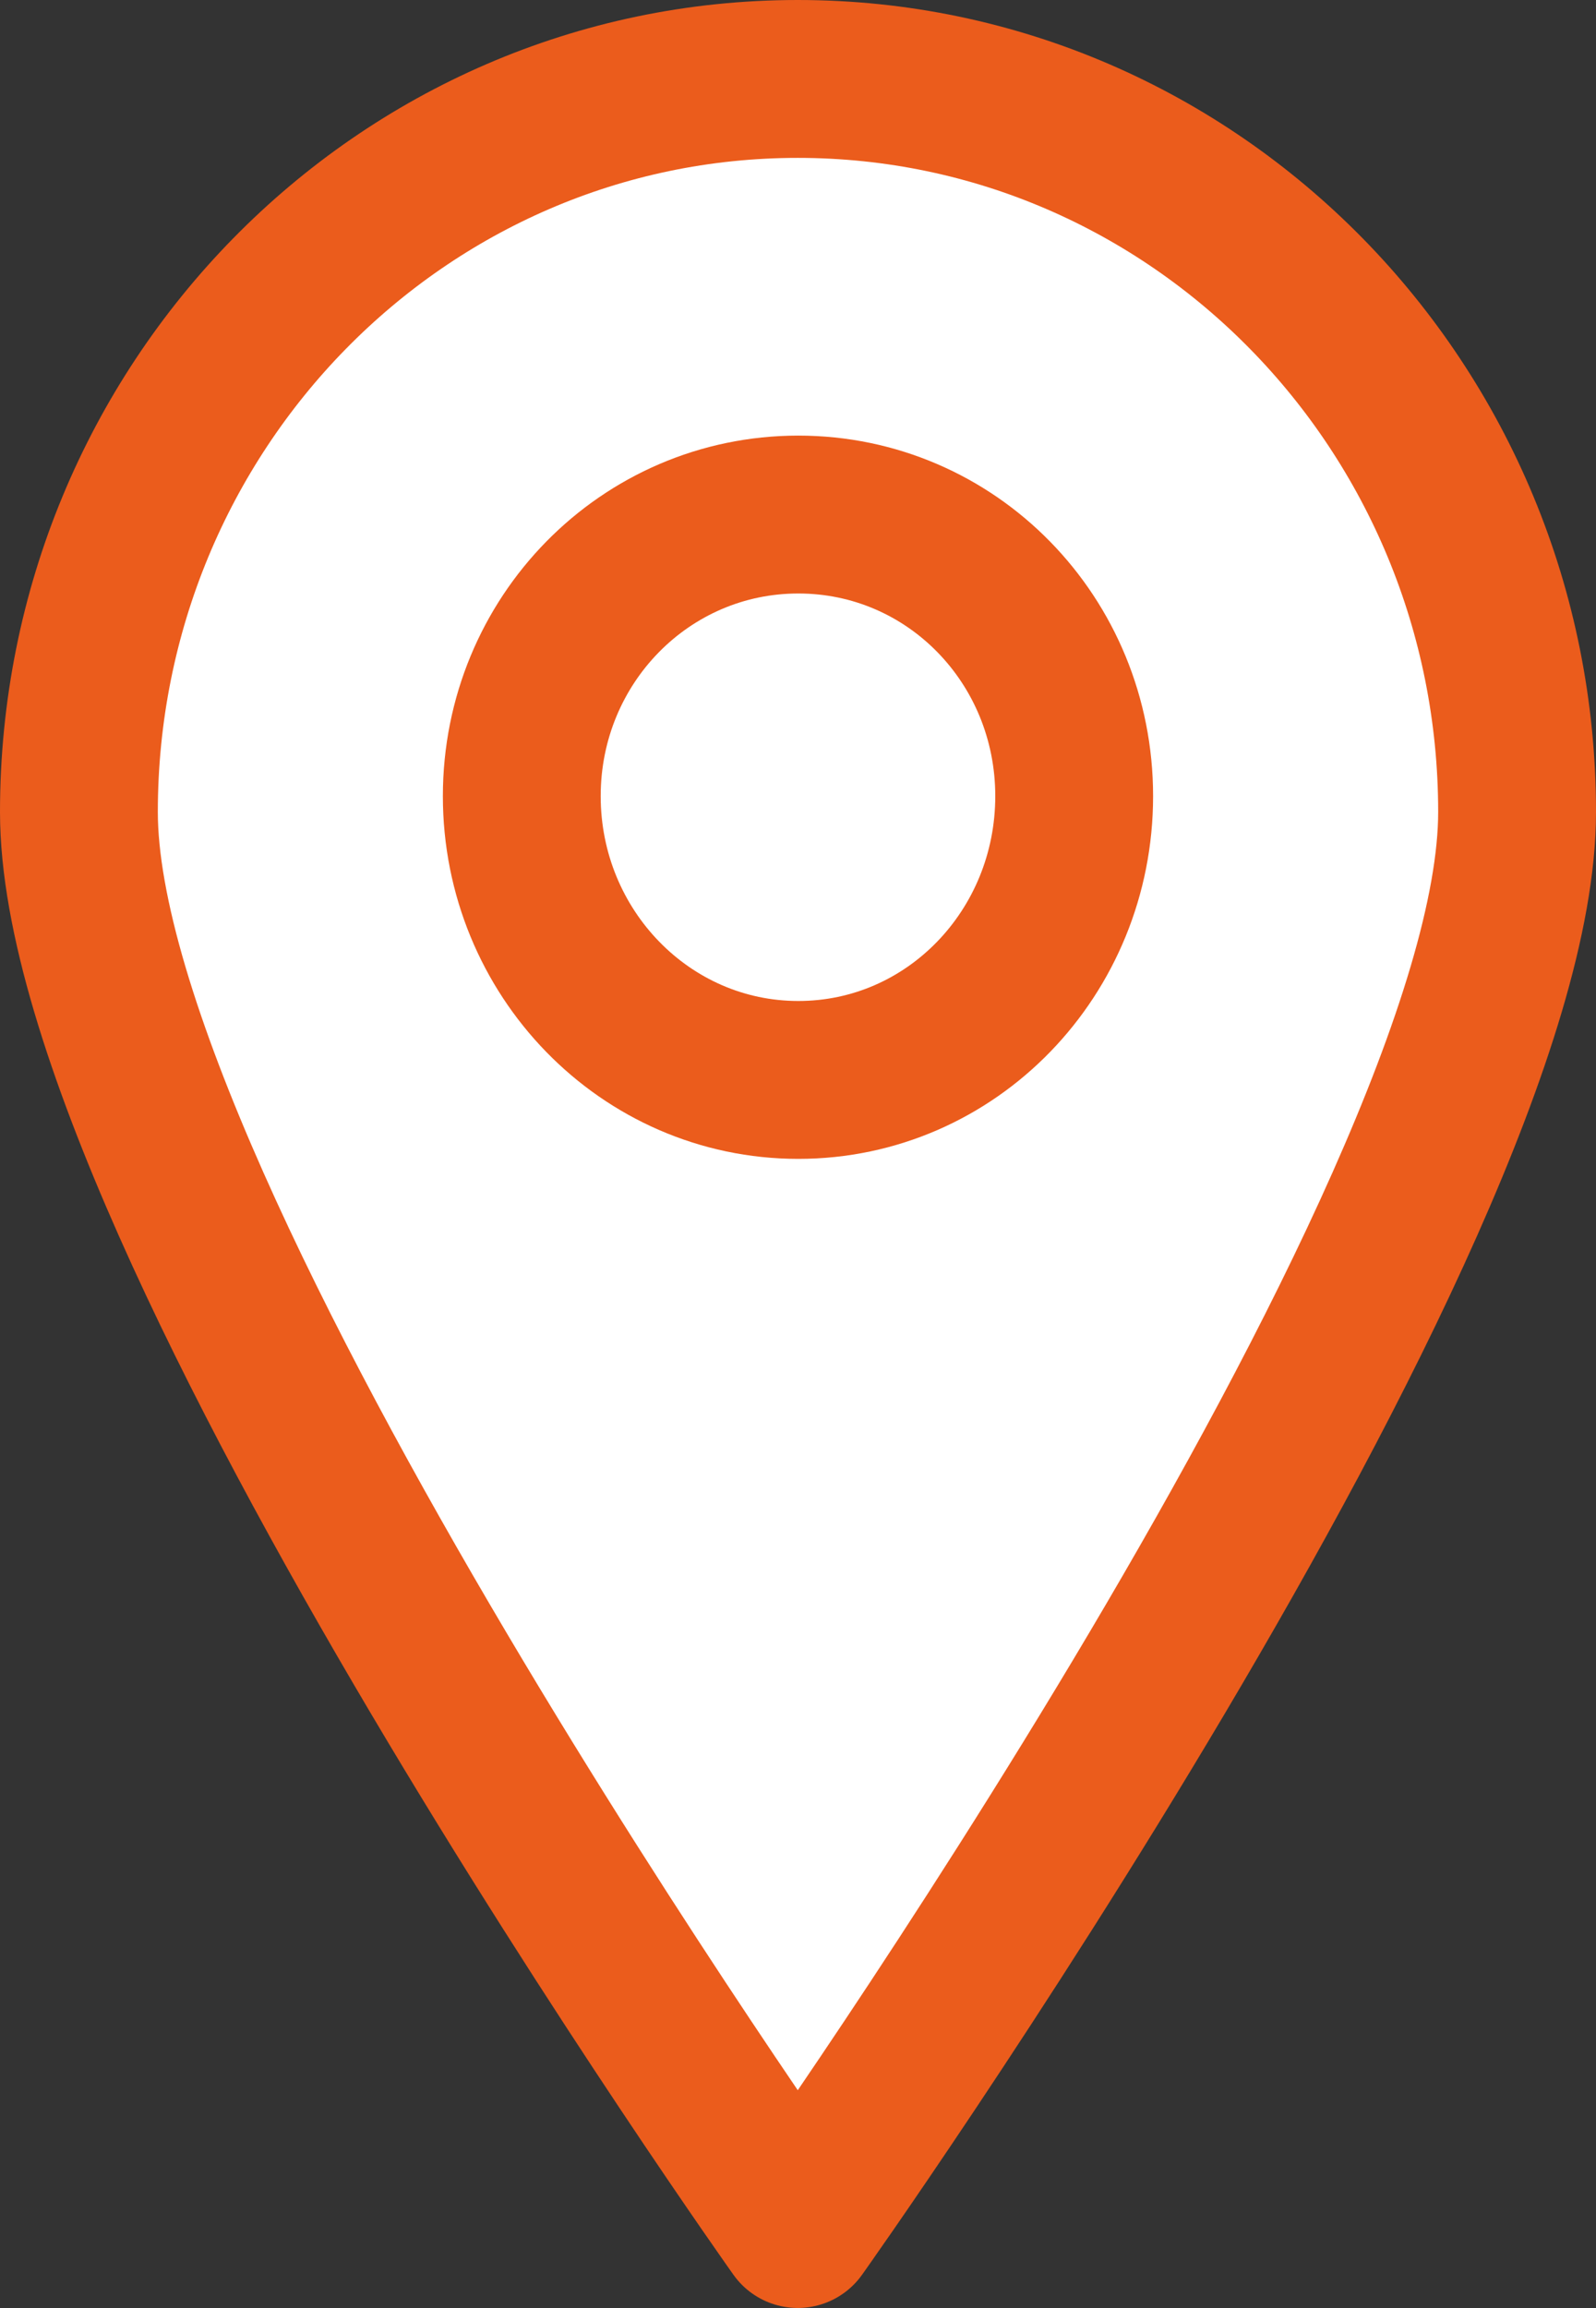 <?xml version="1.0" encoding="utf-8"?>
<!-- Generator: Adobe Illustrator 16.0.0, SVG Export Plug-In . SVG Version: 6.00 Build 0)  -->
<!DOCTYPE svg PUBLIC "-//W3C//DTD SVG 1.1//EN" "http://www.w3.org/Graphics/SVG/1.1/DTD/svg11.dtd">
<svg version="1.1" xmlns="http://www.w3.org/2000/svg" xmlns:xlink="http://www.w3.org/1999/xlink" x="0px" y="0px"
	 width="40.449px" height="58.473px" viewBox="0 0 40.449 58.473" enable-background="new 0 0 40.449 58.473" xml:space="preserve">
<rect x="0" y="0" width="40.449" height="58.473" fill="#333333" stroke="none"/>
<g id="image">
</g>
<g id="Layer_1">
	<g>
		
			<path fill="#FFFFFF" stroke="#EB5C1C" stroke-width="4" stroke-linecap="round" stroke-linejoin="round" stroke-miterlimit="10" d="
			M38.449,20.572c0,10.268-18.231,35.9-18.231,35.9S2,30.84,2,20.572C2,10.318,10.157,2,20.218,2
			C30.289,2,38.449,10.318,38.449,20.572z"/>
		
			<path fill="#FFFFFF" stroke="#EB5C1C" stroke-width="4" stroke-linecap="round" stroke-linejoin="round" stroke-miterlimit="10" d="
			M27.224,20.17c0,3.966-3.108,7.19-6.992,7.19c-3.878,0-7.008-3.225-7.008-7.19c0-3.953,3.13-7.134,7.008-7.134
			C24.115,13.036,27.224,16.217,27.224,20.17z"/>
	</g>
	<g id="Isolation_Mode">
	</g>
</g>
<g id="Layer_4">
</g>
<g id="_x2014__x2014_Arrow">
</g>
<g id="Isolation_Mode_1_">
</g>
</svg>
